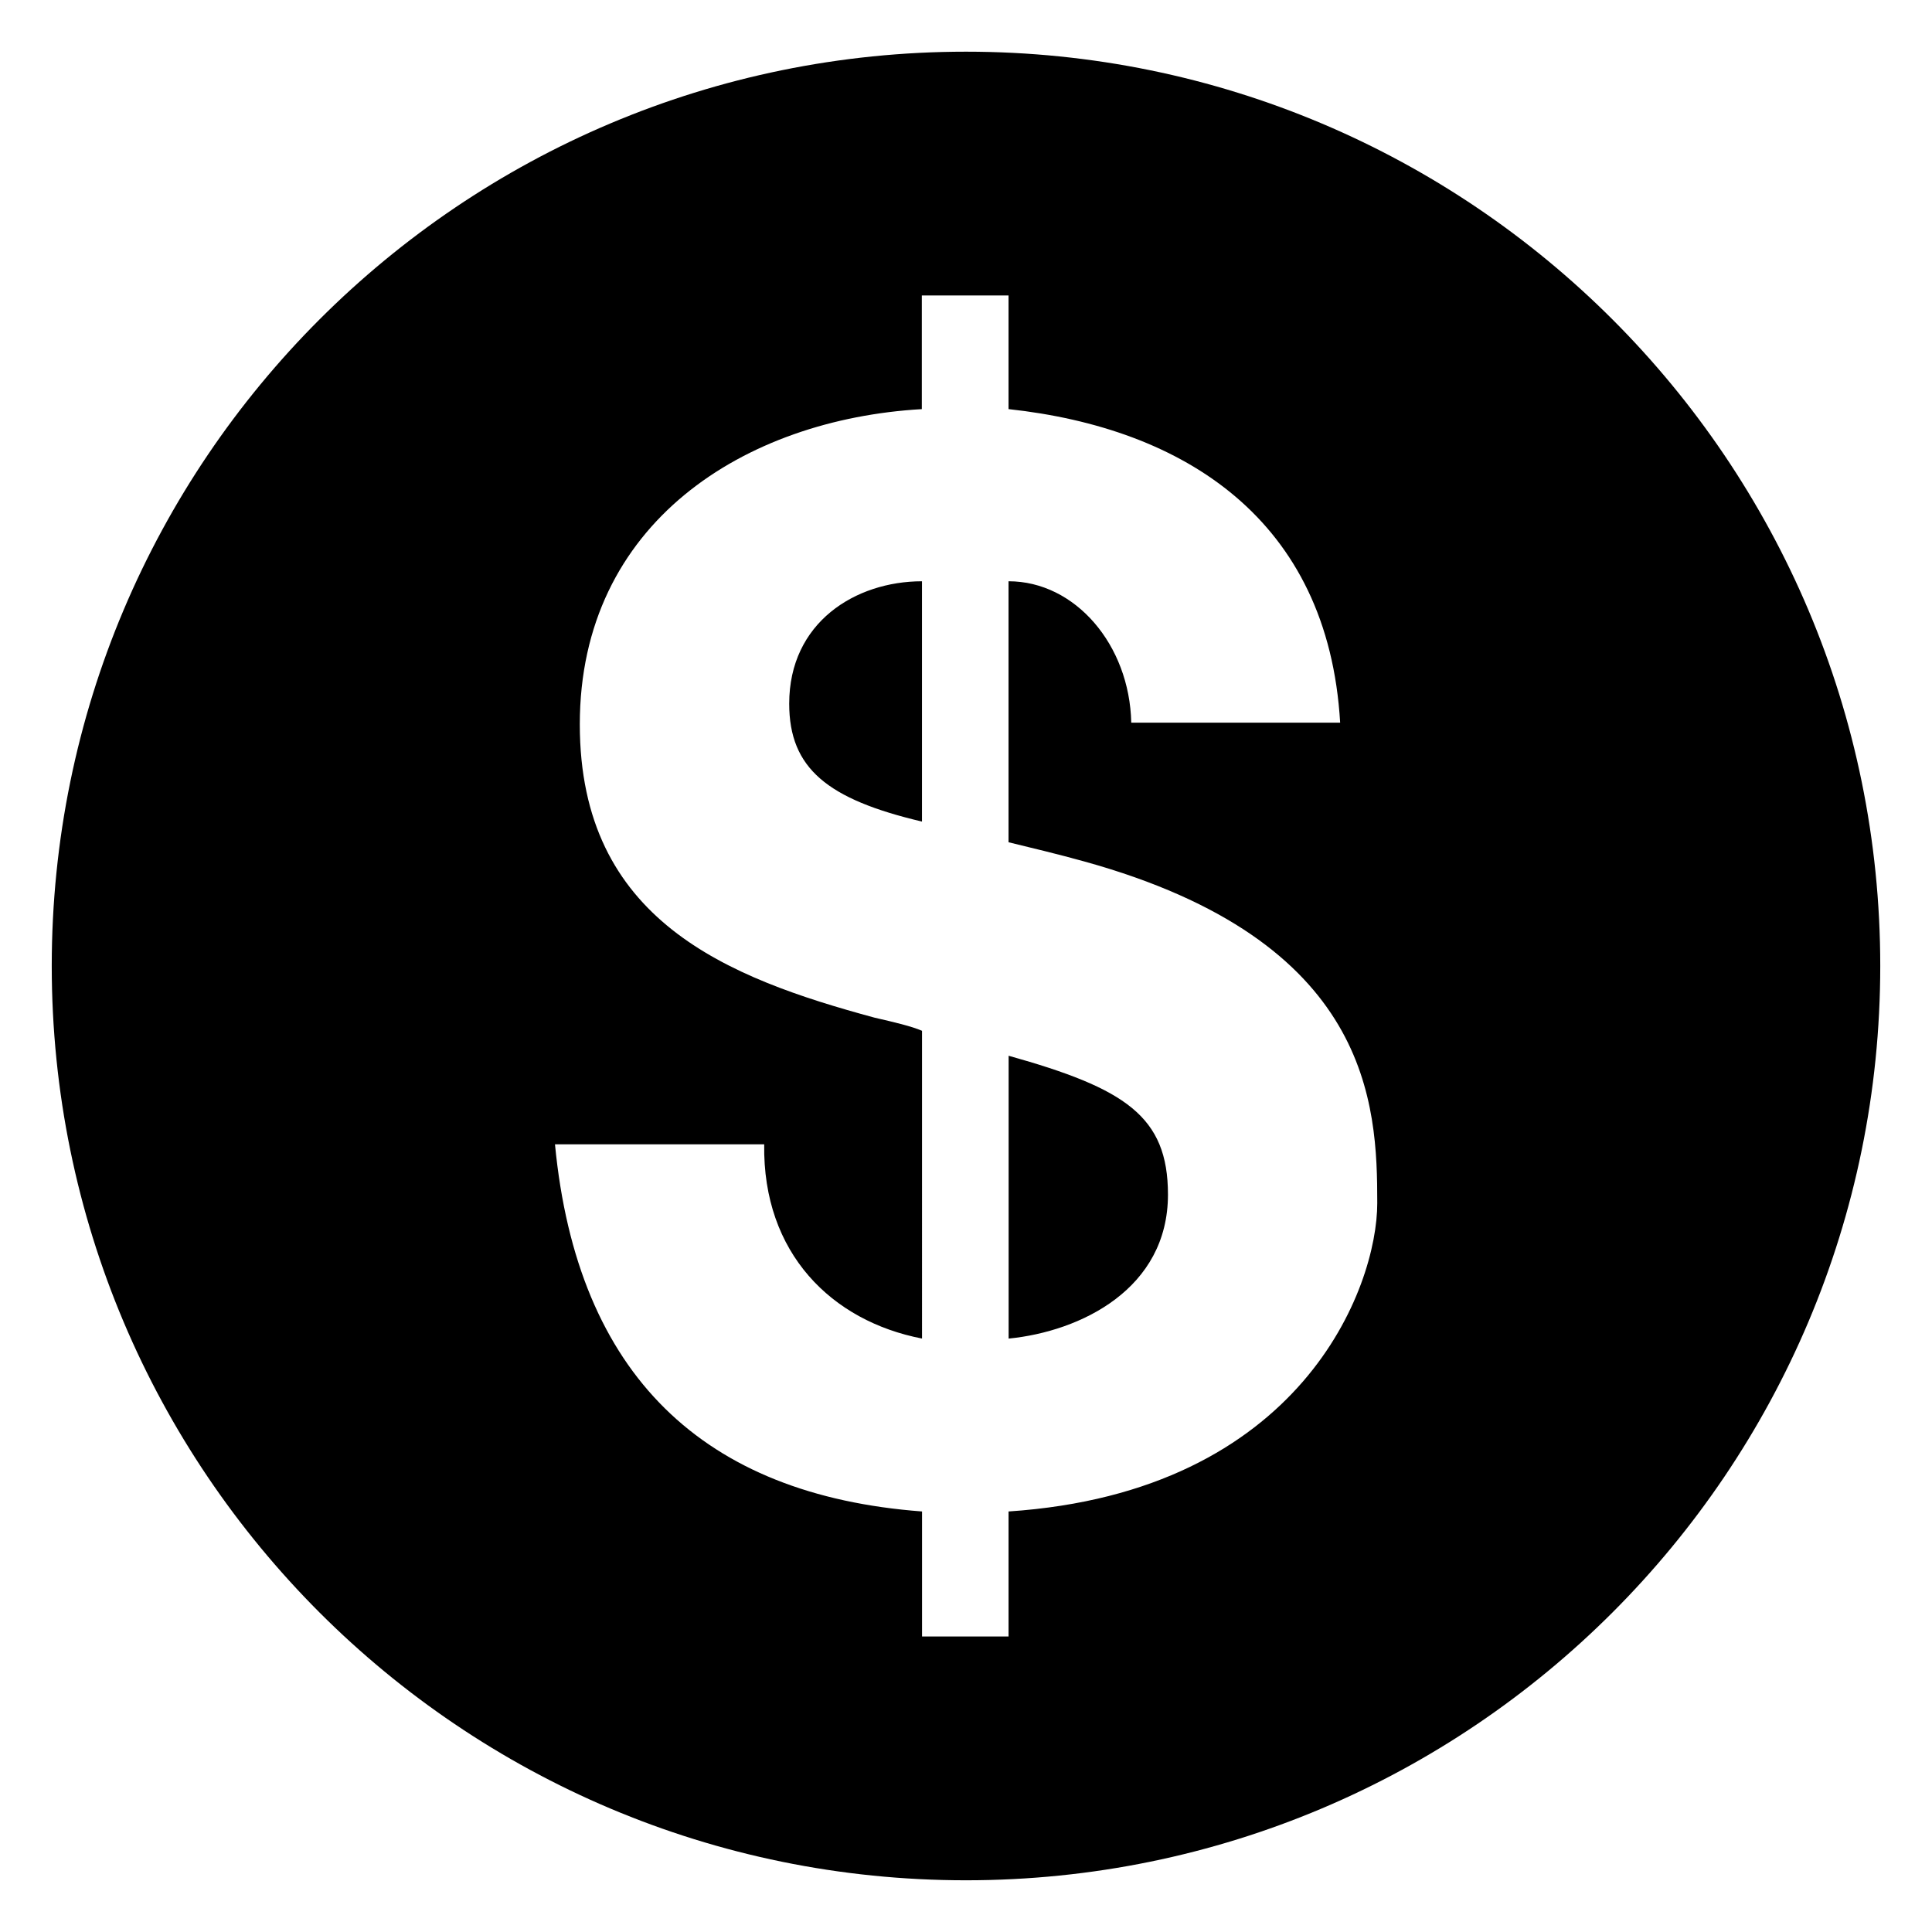 <?xml version="1.0" encoding="utf-8"?>
<!-- Generated by IcoMoon.io -->
<!DOCTYPE svg PUBLIC "-//W3C//DTD SVG 1.1//EN" "http://www.w3.org/Graphics/SVG/1.1/DTD/svg11.dtd">
<svg version="1.1" xmlns="http://www.w3.org/2000/svg" xmlns:xlink="http://www.w3.org/1999/xlink" width="1024" height="1024" viewBox="0 0 1024 1024">
<g>
</g>
	<path d="M512 27.396c-267.64 0-484.574 216.934-484.574 484.564 0 267.66 216.934 484.632 484.574 484.632s484.574-216.982 484.574-484.632c0-267.63-216.934-484.564-484.574-484.564zM488.584 156.614h45.964v60.222c93.048 10.076 169.434 58.494 175.76 166.198h-110.718c-0.888-41.308-29.734-74.954-65.044-74.954l0.002 138.326c12.548 3.062 25.9 6.23 40.004 10.144 152.276 42.148 155.426 128.714 155.426 181.142 0 44.622-39.926 153.040-195.42 163.414v66.26h-45.858v-66.26c-115.798-8.714-182.784-72.096-194.55-194.608h110.892c-0.88 57.828 35.878 93.716 83.65 102.96l-0.002-163.116c-5.448-2.376-15.060-4.656-25.098-6.946-78.142-21.166-156.286-51.558-156.286-155.484 0-106.998 87.572-161.676 181.276-167.066l0.002-60.232zM488.67 308.088c-35.29 0.010-70.376 21.832-70.376 64.87 0 34.352 20.354 50.716 70.376 62.492v-127.362zM534.596 559.568v149.91c38.246-3.778 84.452-26.364 84.452-76.336-0.002-41.56-22.732-56.292-84.452-73.574z" />
</svg>

